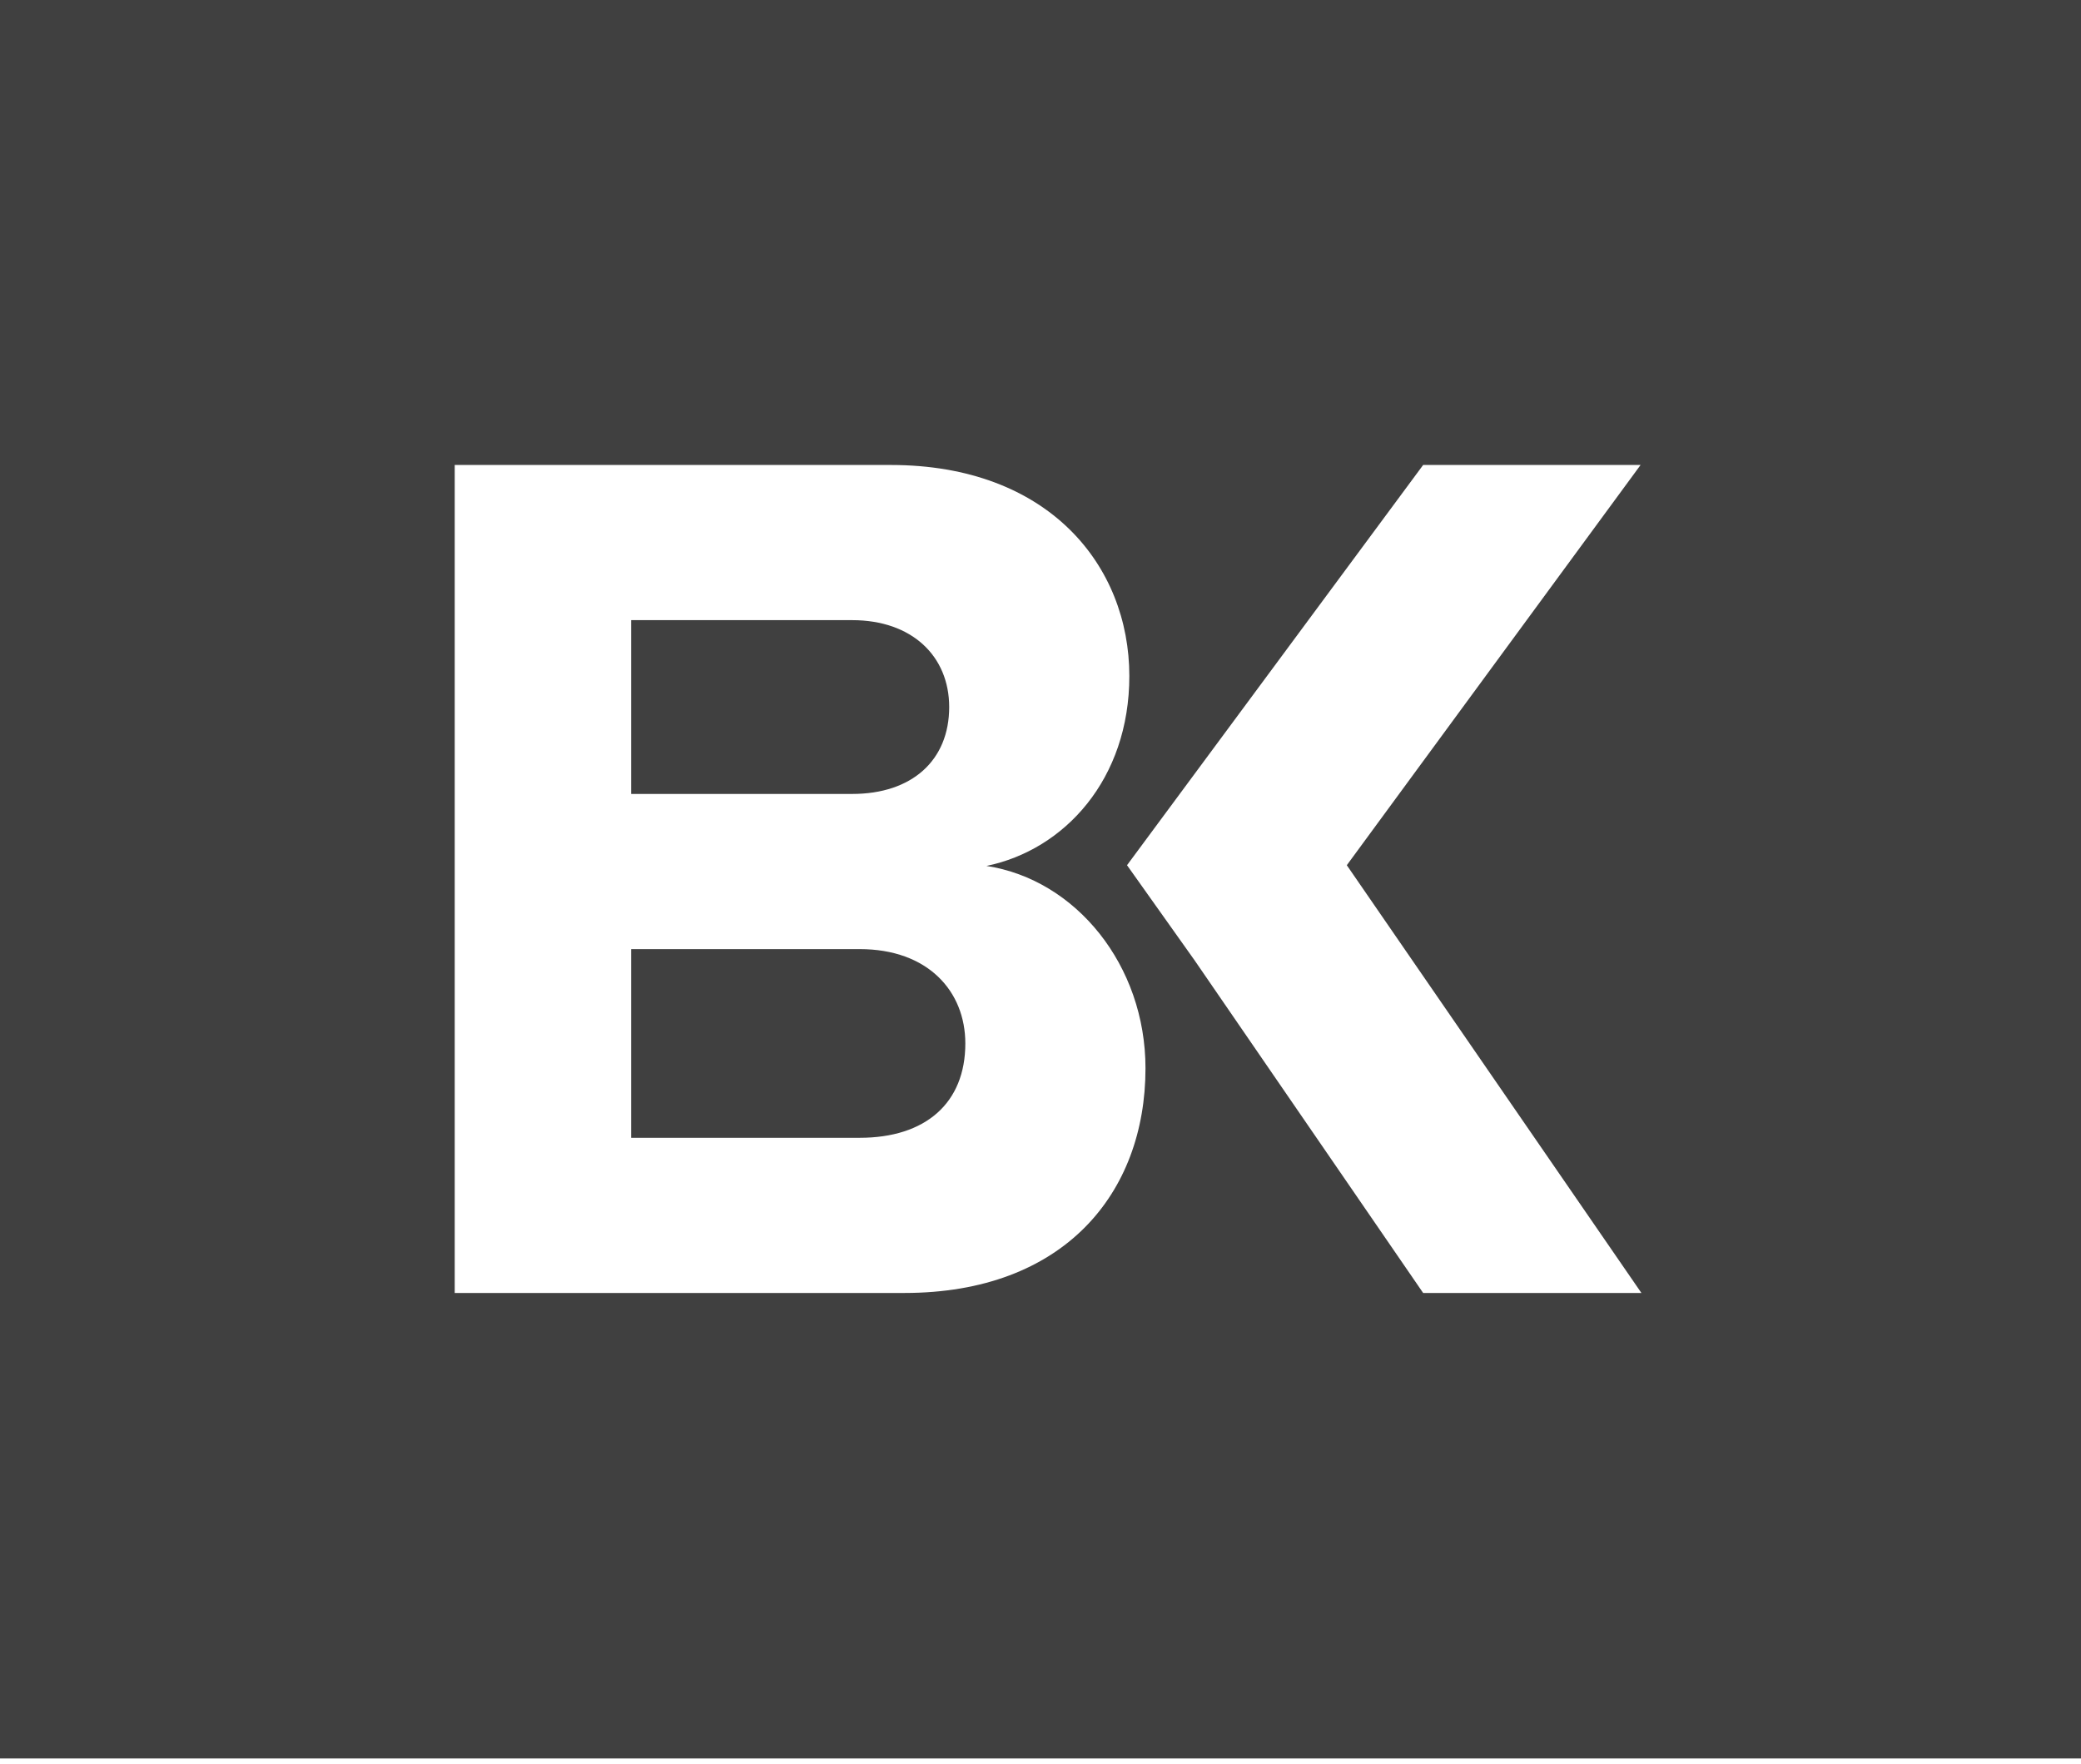 <?xml version="1.0" encoding="UTF-8"?>
<svg width="256px" height="217px" viewBox="0 0 256 217" version="1.1" xmlns="http://www.w3.org/2000/svg" xmlns:xlink="http://www.w3.org/1999/xlink" preserveAspectRatio="xMidYMid">
		<g>
				<path d="M0,216.306 L0,0 L256,0 L256,216.306 L0,216.306 Z M111.265,159.045 C130.828,159.045 140.915,146.829 140.915,131.407 C140.915,118.733 132.356,108.197 121.352,106.517 C130.98,104.532 138.928,95.828 138.928,83.155 C138.928,69.565 128.993,57.196 109.583,57.196 L55.938,57.196 L55.938,159.045 L111.265,159.045 Z M201.924,159.045 L165.681,106.427 L201.82,57.196 L175.073,57.196 L138.643,106.427 L146.952,118.122 L175.073,159.045 L201.924,159.045 Z M105.762,116.748 C114.168,116.748 118.753,121.939 118.753,128.353 C118.753,135.682 113.863,139.958 105.762,139.958 L77.641,139.958 L77.641,116.748 L105.762,116.748 Z M104.845,76.283 C112.182,76.283 116.767,80.711 116.767,86.972 C116.767,93.538 112.182,97.661 104.845,97.661 L77.641,97.661 L77.641,76.283 L104.845,76.283 Z" fill="rgb(64,64,64)"></path>
		</g>
</svg>

